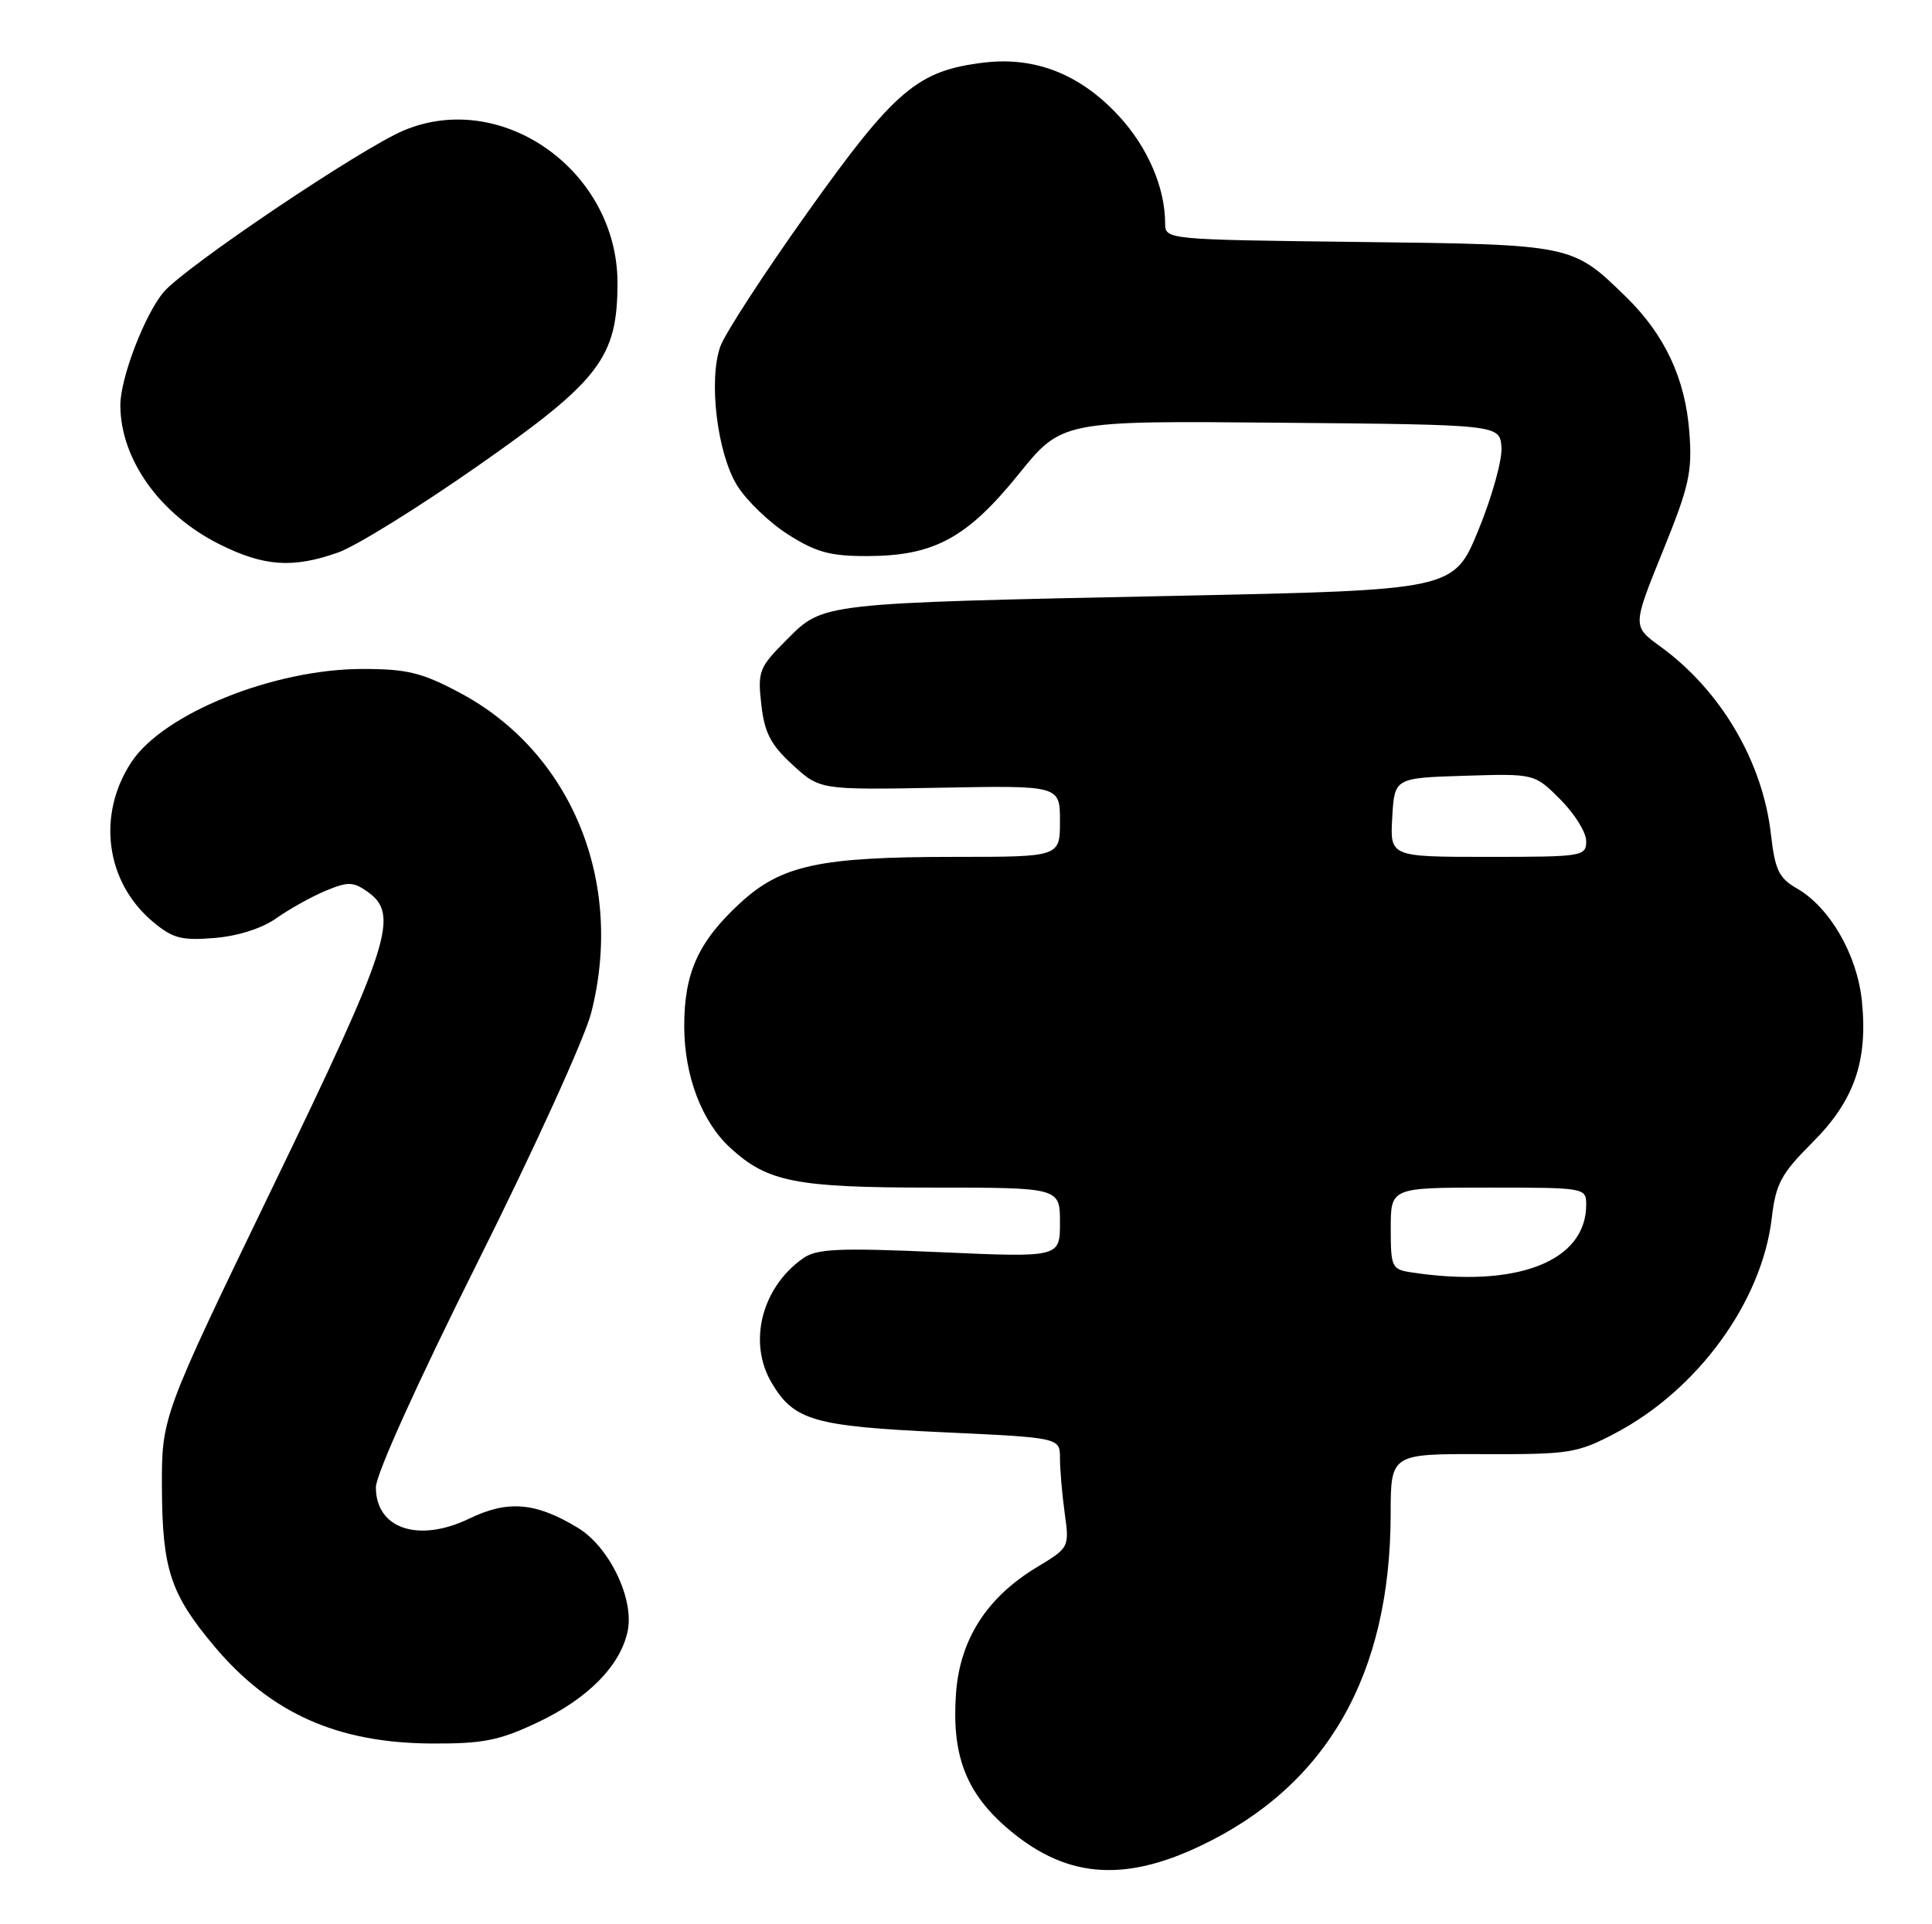 <?xml version="1.0" encoding="UTF-8" standalone="no"?>
<!DOCTYPE svg PUBLIC "-//W3C//DTD SVG 1.1//EN" "http://www.w3.org/Graphics/SVG/1.1/DTD/svg11.dtd" >
<svg xmlns="http://www.w3.org/2000/svg" xmlns:xlink="http://www.w3.org/1999/xlink" version="1.1" viewBox="0 0 257 256">
 <g >
 <path fill="currentColor"
d=" M 159.83 245.51 C 176.54 237.51 184.95 222.79 184.99 201.46 C 185.00 193.42 185.00 193.42 197.25 193.46 C 208.81 193.50 209.80 193.34 214.88 190.67 C 225.85 184.89 234.36 173.20 235.68 162.09 C 236.22 157.48 236.92 156.17 241.08 152.01 C 246.66 146.44 248.49 141.18 247.67 133.14 C 247.04 127.01 243.40 120.71 239.03 118.20 C 236.64 116.83 236.12 115.75 235.58 111.04 C 234.49 101.33 228.90 91.84 220.86 86.01 C 217.15 83.32 217.15 83.32 221.16 73.41 C 224.71 64.67 225.13 62.79 224.72 57.47 C 224.18 50.34 221.43 44.49 216.26 39.46 C 209.12 32.51 209.24 32.53 180.75 32.19 C 155.02 31.88 155.00 31.88 154.99 29.69 C 154.98 24.96 152.67 19.59 148.85 15.45 C 143.74 9.90 137.74 7.52 130.96 8.32 C 122.07 9.37 119.05 11.93 107.46 28.20 C 101.64 36.36 96.40 44.43 95.81 46.12 C 94.23 50.64 95.41 60.31 98.06 64.60 C 99.30 66.60 102.36 69.54 104.85 71.12 C 108.58 73.49 110.47 74.00 115.45 73.98 C 124.26 73.95 128.65 71.57 135.50 63.09 C 141.25 55.97 141.25 55.97 170.37 56.24 C 199.50 56.50 199.50 56.50 199.73 59.50 C 199.85 61.15 198.48 66.10 196.67 70.50 C 193.39 78.50 193.39 78.50 156.44 79.27 C 108.84 80.26 109.58 80.18 104.65 85.11 C 100.97 88.80 100.77 89.29 101.27 93.73 C 101.70 97.50 102.52 99.09 105.44 101.76 C 109.07 105.09 109.07 105.09 125.04 104.80 C 141.00 104.50 141.00 104.50 141.00 109.25 C 141.00 114.00 141.00 114.00 127.05 114.00 C 109.00 114.00 103.94 115.09 98.45 120.15 C 92.87 125.30 90.99 129.46 91.02 136.65 C 91.05 143.16 93.36 149.23 97.13 152.70 C 102.09 157.26 105.82 158.00 123.97 158.00 C 141.00 158.00 141.00 158.00 141.00 162.65 C 141.00 167.30 141.00 167.30 125.00 166.59 C 111.58 166.00 108.65 166.13 106.85 167.39 C 101.32 171.27 99.46 178.58 102.64 183.96 C 105.60 188.98 108.24 189.75 125.25 190.54 C 141.00 191.27 141.00 191.27 141.00 193.99 C 141.00 195.49 141.28 198.78 141.63 201.31 C 142.26 205.88 142.24 205.90 137.87 208.54 C 131.26 212.54 127.69 218.12 127.17 225.29 C 126.59 233.36 128.42 238.32 133.72 242.99 C 141.49 249.82 149.27 250.58 159.83 245.51 Z  M 71.54 229.14 C 78.18 226.00 82.48 221.66 83.48 217.07 C 84.42 212.80 81.09 205.83 76.88 203.27 C 71.28 199.87 67.57 199.55 62.46 202.02 C 55.69 205.30 50.00 203.40 50.00 197.87 C 50.00 196.17 55.54 183.92 63.54 167.92 C 70.98 153.04 77.78 138.12 78.64 134.76 C 83.10 117.34 76.03 100.09 61.19 92.18 C 56.12 89.48 54.17 89.00 48.22 89.00 C 36.42 89.00 21.70 94.94 17.46 101.42 C 12.86 108.44 14.06 117.35 20.31 122.61 C 22.98 124.85 24.12 125.15 28.55 124.79 C 31.68 124.53 34.89 123.50 36.78 122.15 C 38.49 120.94 41.42 119.31 43.29 118.52 C 46.27 117.28 46.97 117.29 48.85 118.61 C 53.19 121.65 51.98 125.44 36.25 157.98 C 21.50 188.50 21.50 188.50 21.54 198.00 C 21.59 208.77 22.69 212.09 28.48 218.99 C 35.98 227.93 44.87 231.91 57.50 231.96 C 64.27 231.99 66.43 231.56 71.54 229.14 Z  M 44.99 73.50 C 47.32 72.68 55.65 67.52 63.51 62.02 C 79.79 50.65 82.14 47.57 82.14 37.64 C 82.14 22.78 66.83 11.85 53.72 17.35 C 48.03 19.74 24.56 35.54 21.76 38.87 C 19.23 41.88 15.99 50.36 16.01 53.93 C 16.03 61.12 21.28 68.47 29.24 72.43 C 35.13 75.37 38.96 75.63 44.99 73.50 Z  M 187.75 169.28 C 185.14 168.89 185.00 168.59 185.00 163.43 C 185.00 158.00 185.00 158.00 198.00 158.00 C 210.86 158.00 211.00 158.02 211.00 160.28 C 211.00 167.83 201.76 171.41 187.75 169.28 Z  M 185.20 108.75 C 185.50 103.50 185.50 103.50 194.81 103.21 C 204.12 102.92 204.12 102.92 207.56 106.36 C 209.45 108.25 211.00 110.74 211.00 111.90 C 211.00 113.93 210.54 114.00 197.95 114.00 C 184.90 114.00 184.90 114.00 185.20 108.75 Z "/>
</g>
</svg>